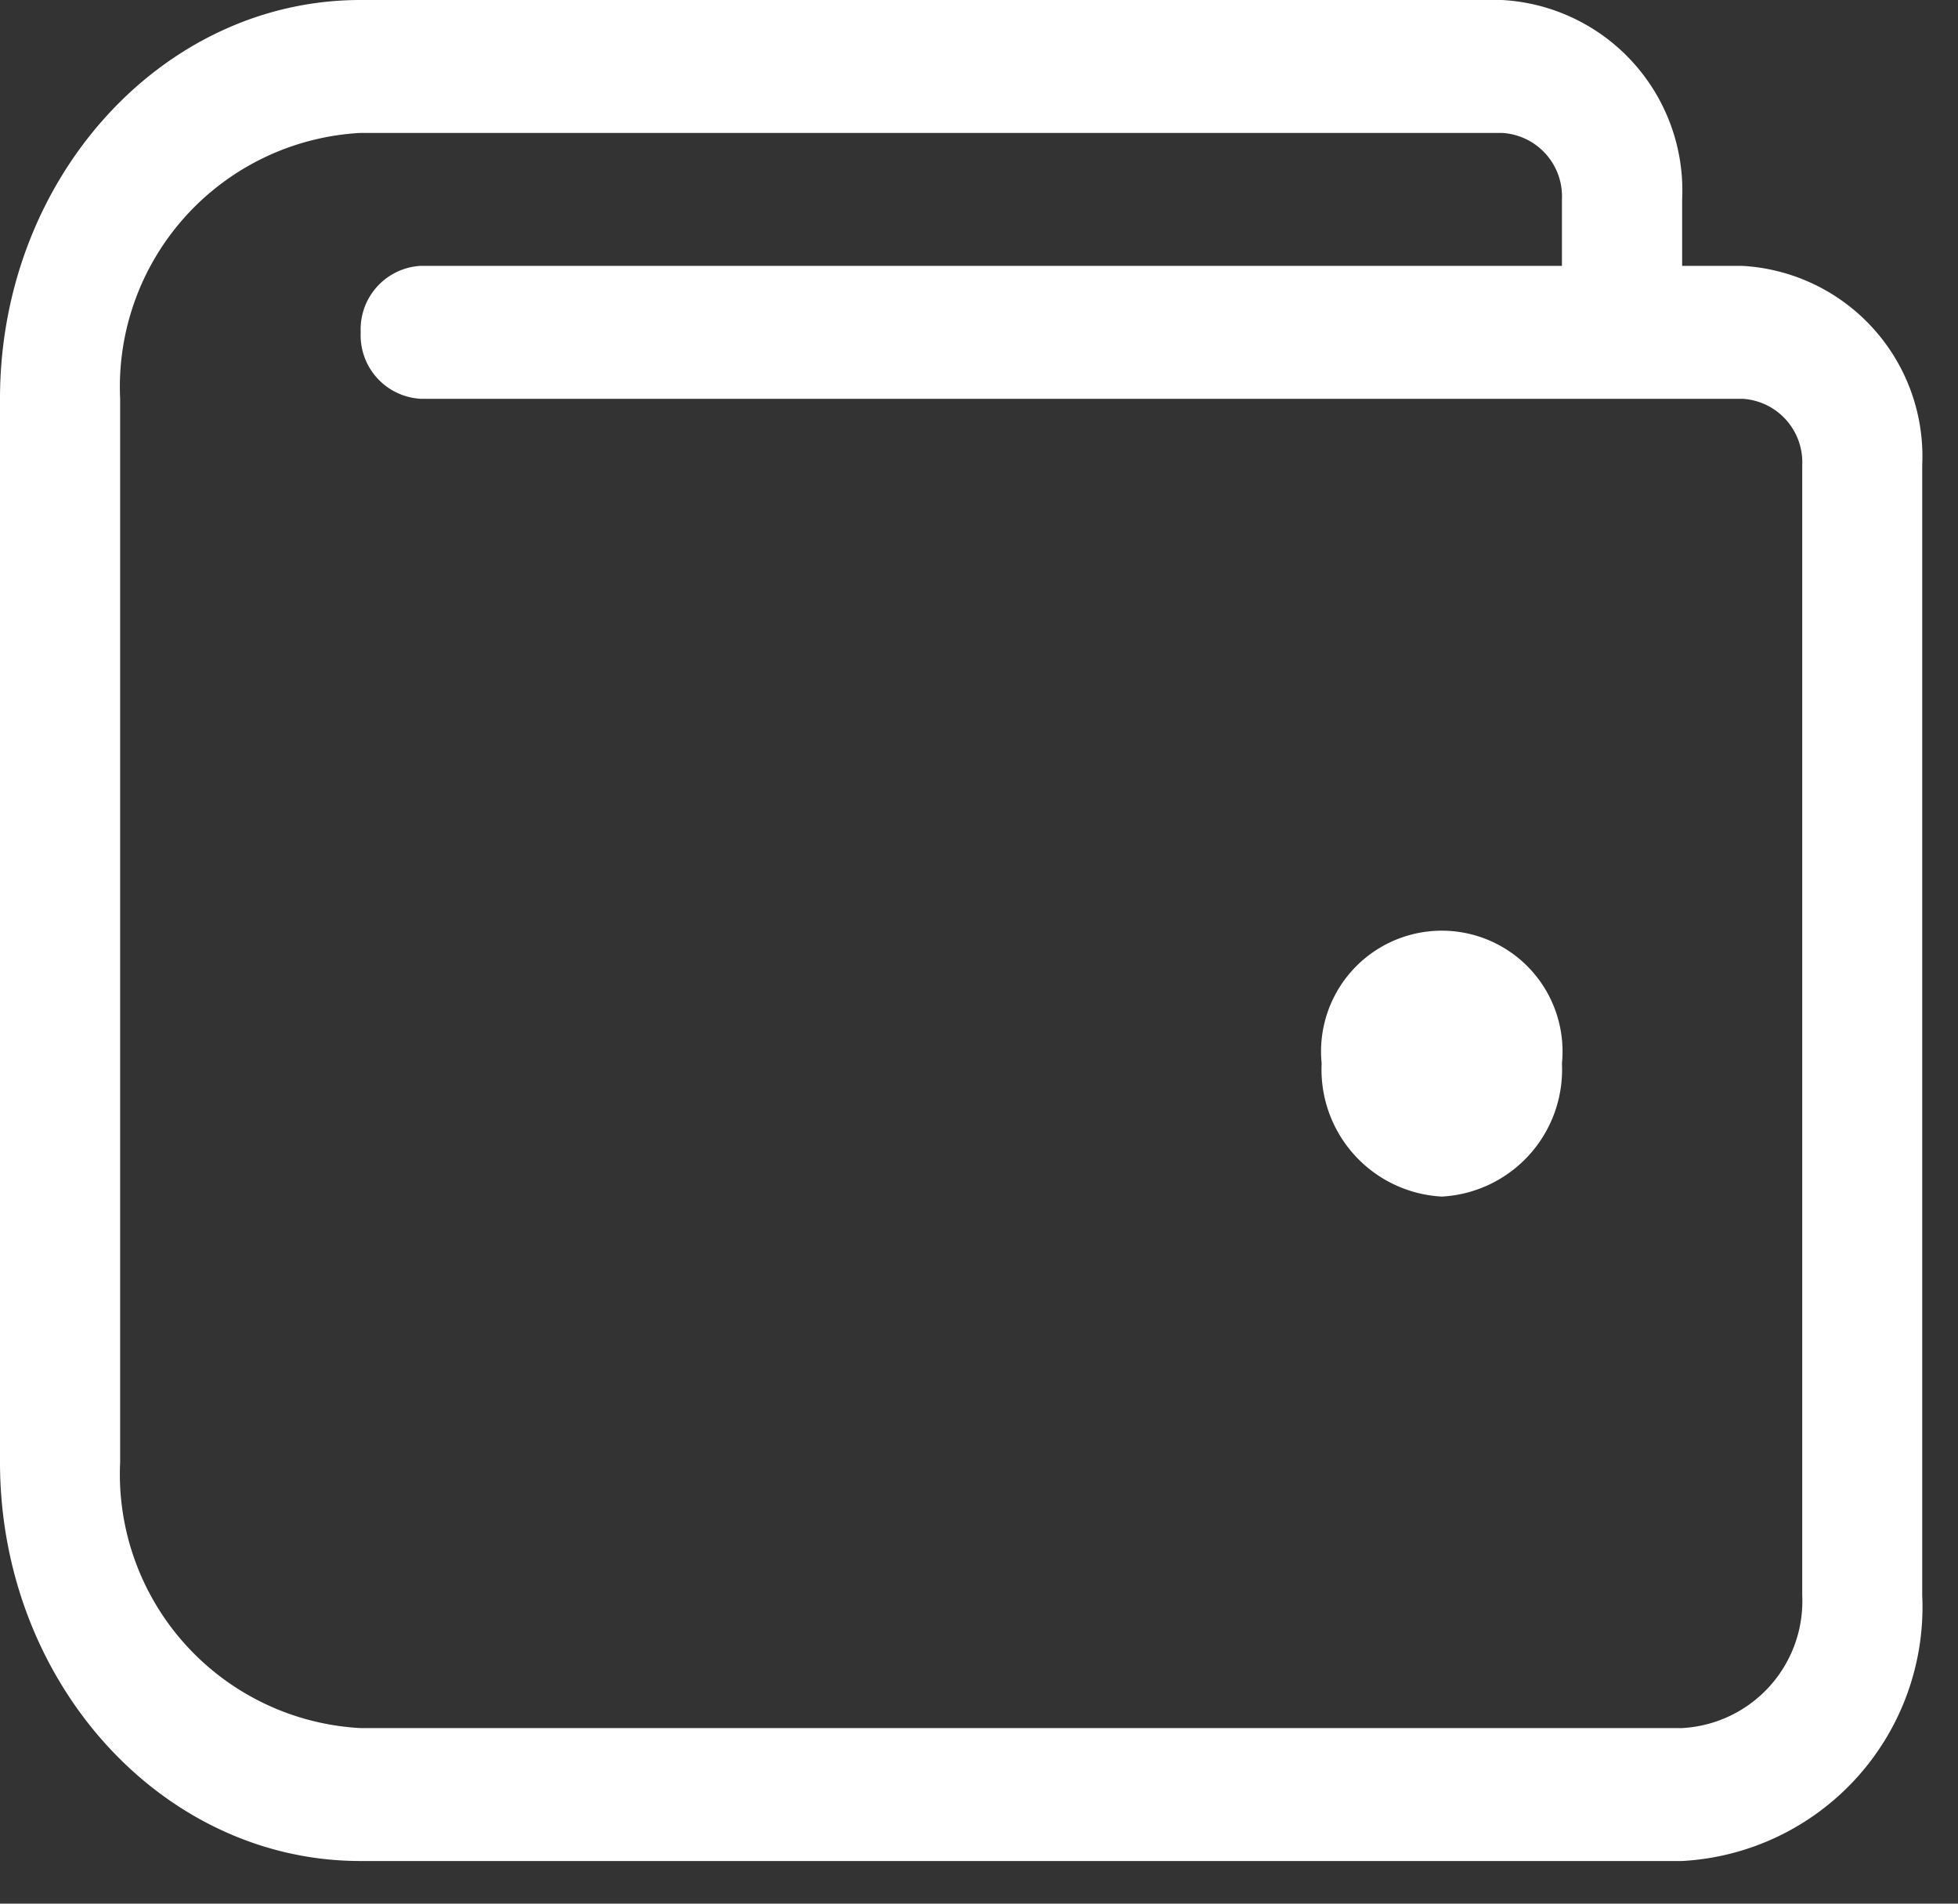 <svg height="35" viewBox="0 0 36 35" width="36" xmlns="http://www.w3.org/2000/svg"><rect x="0" y="0" width="36" height="35" fill="#333333" stroke="none"/><path d="m30.927 34.216h-24.3c-3.654 0-6.627-3.29-6.627-7.332v-19.552c0-4.043 2.973-7.332 6.627-7.332h20.987a3.507 3.507 0 0 1 3.314 3.666v1.222h1.1a3.507 3.507 0 0 1 3.314 3.666v20.774a4.676 4.676 0 0 1 -4.415 4.888zm-24.3-31.772a4.676 4.676 0 0 0 -4.418 4.888v19.552a4.676 4.676 0 0 0 4.418 4.888h24.3a2.338 2.338 0 0 0 2.209-2.444v-20.774a1.169 1.169 0 0 0 -1.1-1.222h-24.304a1.169 1.169 0 0 1 -1.1-1.222 1.169 1.169 0 0 1 1.1-1.222h20.986v-1.222a1.169 1.169 0 0 0 -1.1-1.222zm19.882 19.556a2.338 2.338 0 0 1 -2.209-2.448 2.22 2.22 0 1 1 4.418 0 2.338 2.338 0 0 1 -2.209 2.448z" fill="#fff"/></svg>